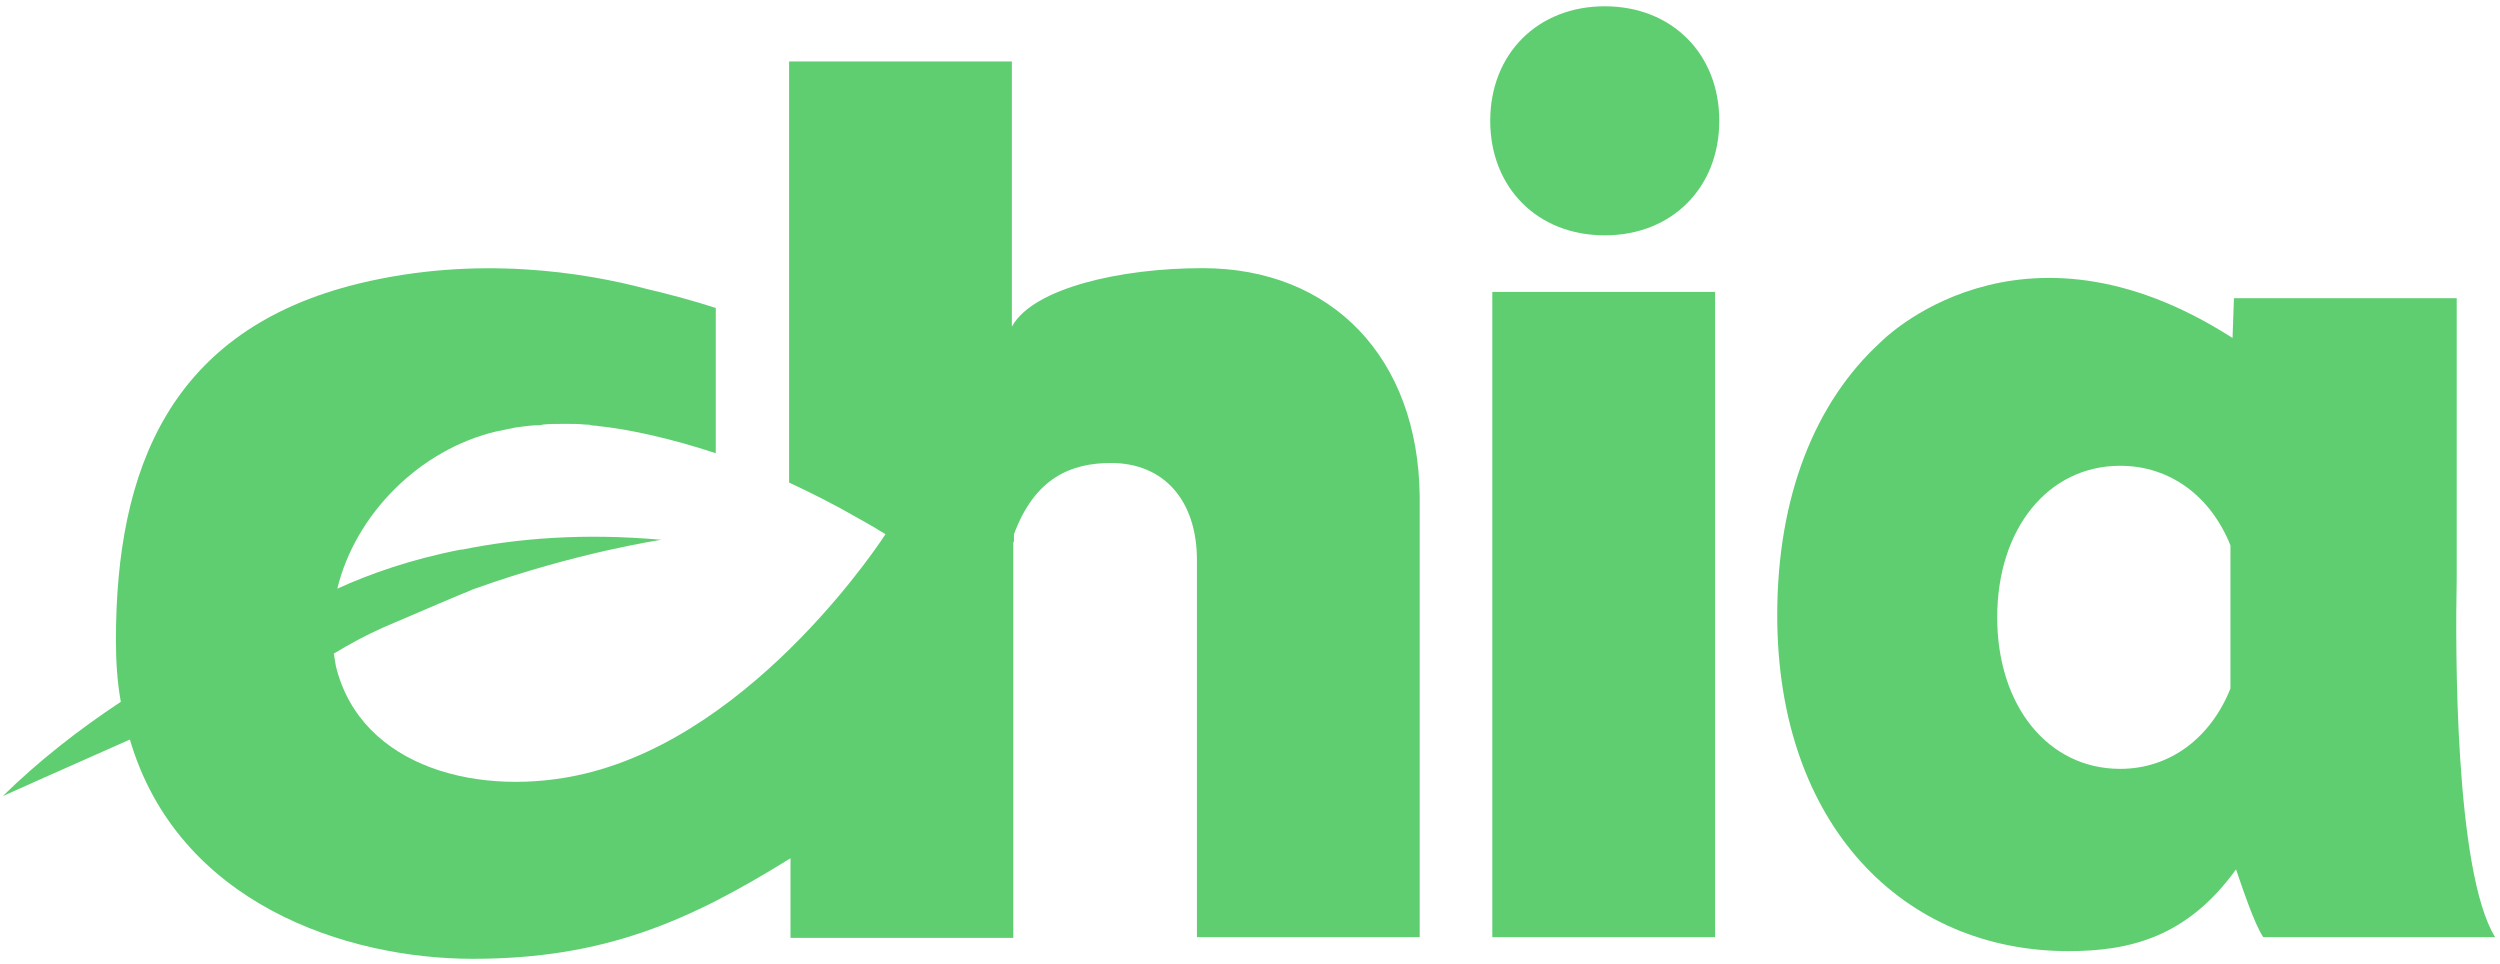 <?xml version="1.0" encoding="utf-8"?>
<!-- Generator: Adobe Illustrator 27.4.1, SVG Export Plug-In . SVG Version: 6.00 Build 0)  -->
<svg version="1.1" id="Layer_1" xmlns="http://www.w3.org/2000/svg" xmlns:xlink="http://www.w3.org/1999/xlink" x="0px" y="0px"
	 viewBox="0 0 358 138" style="enable-background:new 0 0 358 138;" xml:space="preserve">
<style type="text/css">
	.st0{fill:#5ECE71;}
</style>
<g>
	<path class="st0" d="M245.6,41.8h-31.9v92.4h31.9V41.8z"/>
	<path class="st0" d="M172.2,38.4c-11.9,0-24.1,2.9-27.2,8.2c0,0.1-0.1,0.1-0.1,0.2V8.8h-31.9V69v0.1c3.2,1.5,6.4,3.1,9.7,5
		c1.1,0.6,2.1,1.2,2.8,1.6c0.4,0.3,0.9,0.5,1.3,0.8c0,0-18.2,28.4-43.1,34.3c-14.7,3.5-32-0.7-35.6-15.4c-0.1-0.6-0.2-1.2-0.3-1.8
		c2.3-1.4,4.7-2.7,7.2-3.8c6.1-2.6,10.7-4.6,12.5-5.3c0.1-0.1,0.3-0.1,0.5-0.2h0c0,0,0,0,0,0c14.5-5.2,26.7-7,26.7-7
		c-11.1-1-20.6-0.2-28.5,1.4l0,0c0,0-0.1,0-0.2,0c-7.2,1.4-13.1,3.5-17.7,5.6C50.9,73.6,60.1,64.4,71,61.8c1-0.2,1.9-0.4,2.9-0.6
		c0.3,0,0.6-0.1,0.8-0.1c0.8-0.1,1.5-0.2,2.3-0.2c0.2,0,0.5,0,0.7-0.1c1-0.1,2-0.1,3-0.1c0.2,0,0.4,0,0.6,0c0.8,0,1.6,0,2.5,0.1
		c0.3,0,0.6,0,0.9,0.1s0.6,0,0.9,0.1c4.7,0.5,10.5,1.8,16.9,3.9V44.1c-3.1-1-6.4-1.9-9.8-2.7c-9-2.4-24.4-4.9-41.3-0.8
		c-27.1,6.6-34.8,26.6-34.8,51.1c0,3.1,0.2,6,0.7,8.8c-5.9,3.9-11.7,8.4-16.9,13.5c0,0,7.8-3.5,18.2-8.1c6.9,23.5,31,31.4,49.1,31.4
		c18.9,0,31-5.4,45.5-14.4v11.4h31.9V77.7c0-0.1,0.1-0.1,0.1-0.2v-1c3-8.1,8.2-10.2,13.9-10.2c7.6,0,12.3,5.4,12.3,13.9v54h31.9
		V71.1C203.1,51.2,190.7,38.4,172.2,38.4z"/>
	<path class="st0" d="M229.8,0.9c-9.6,0-16.4,6.8-16.4,16.4c0,9.6,6.8,16.4,16.4,16.4s16.4-6.8,16.4-16.4
		C246.2,7.7,239.4,0.9,229.8,0.9z"/>
	<path class="st0" d="M351.8,83L351.8,83l0-40.3h-31.9l-0.2,5.7C289,28.7,269.3,49,269.3,49c-9.4,8.6-14.8,22.1-14.8,39.1
		c0,30.1,18.1,48.1,41.7,48.1c8.8,0,17-2,24-11.7c0.8,2.3,2.6,7.8,3.9,9.7h33.2C351.5,124.8,351.6,92.5,351.8,83z M303.6,110.1
		c-10.3,0-17.6-9-17.6-21.7c0-12.7,7.3-21.7,17.6-21.7c7.2,0,13,4.4,15.8,11.4v20.5C316.6,105.6,310.8,110.1,303.6,110.1z"/>
</g>
</svg>
